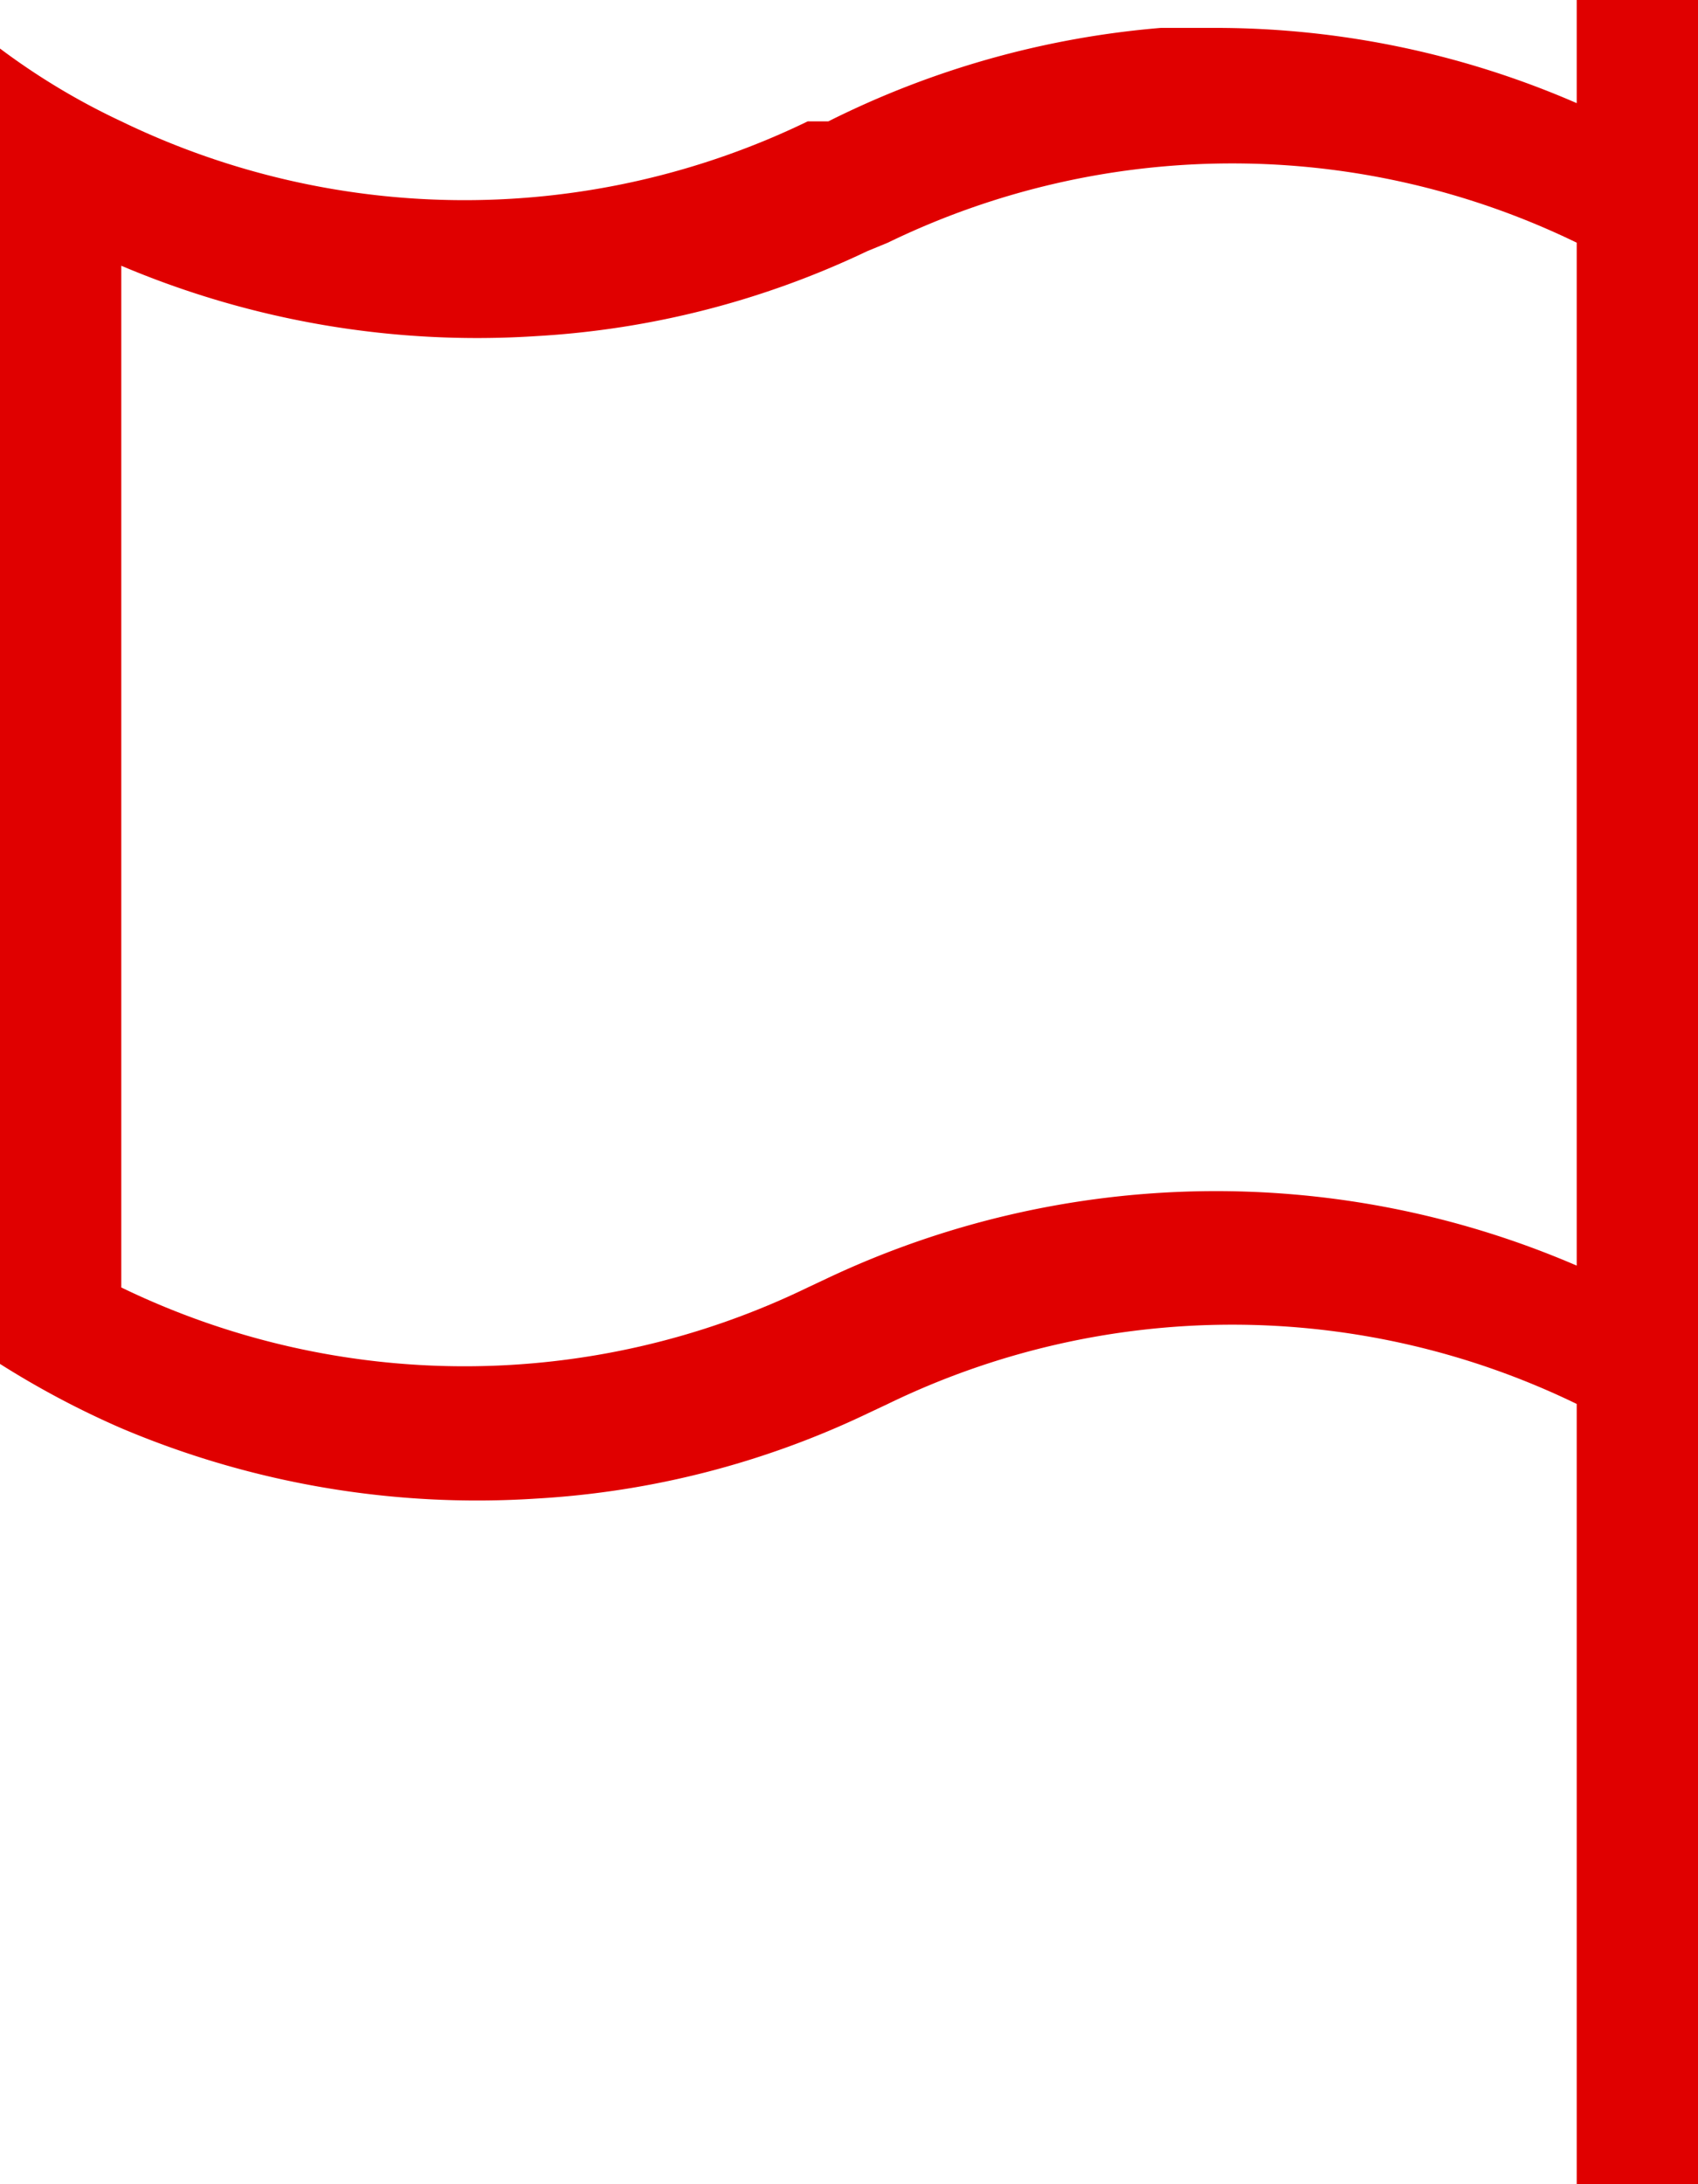 <svg xmlns="http://www.w3.org/2000/svg" viewBox="0 0 14 18"><title>icon_signaler</title><g id="Calque_2" data-name="Calque 2"><g id="signaler"><path fill="#e00000" d="M13,0V.85A7.47,7.47,0,0,0,10.05.23l-.48,0A7.5,7.5,0,0,0,6.83,1L6.66,1A6.49,6.49,0,0,1,1,1,5.69,5.69,0,0,1,0,.4V11.24a7.34,7.34,0,0,0,1,.53,7.52,7.52,0,0,0,3.42.58,7.3,7.3,0,0,0,2.73-.7l.17-.08a6.5,6.5,0,0,1,5.68,0V18h1V0Zm0,2.79v7.64a7.51,7.51,0,0,0-6.17.1l-.17.08a6.49,6.49,0,0,1-5.66,0V2.19a7.52,7.52,0,0,0,3.42.58,7.3,7.3,0,0,0,2.73-.7L7.32,2A6.5,6.5,0,0,1,13,2Z"/></g></g></svg>